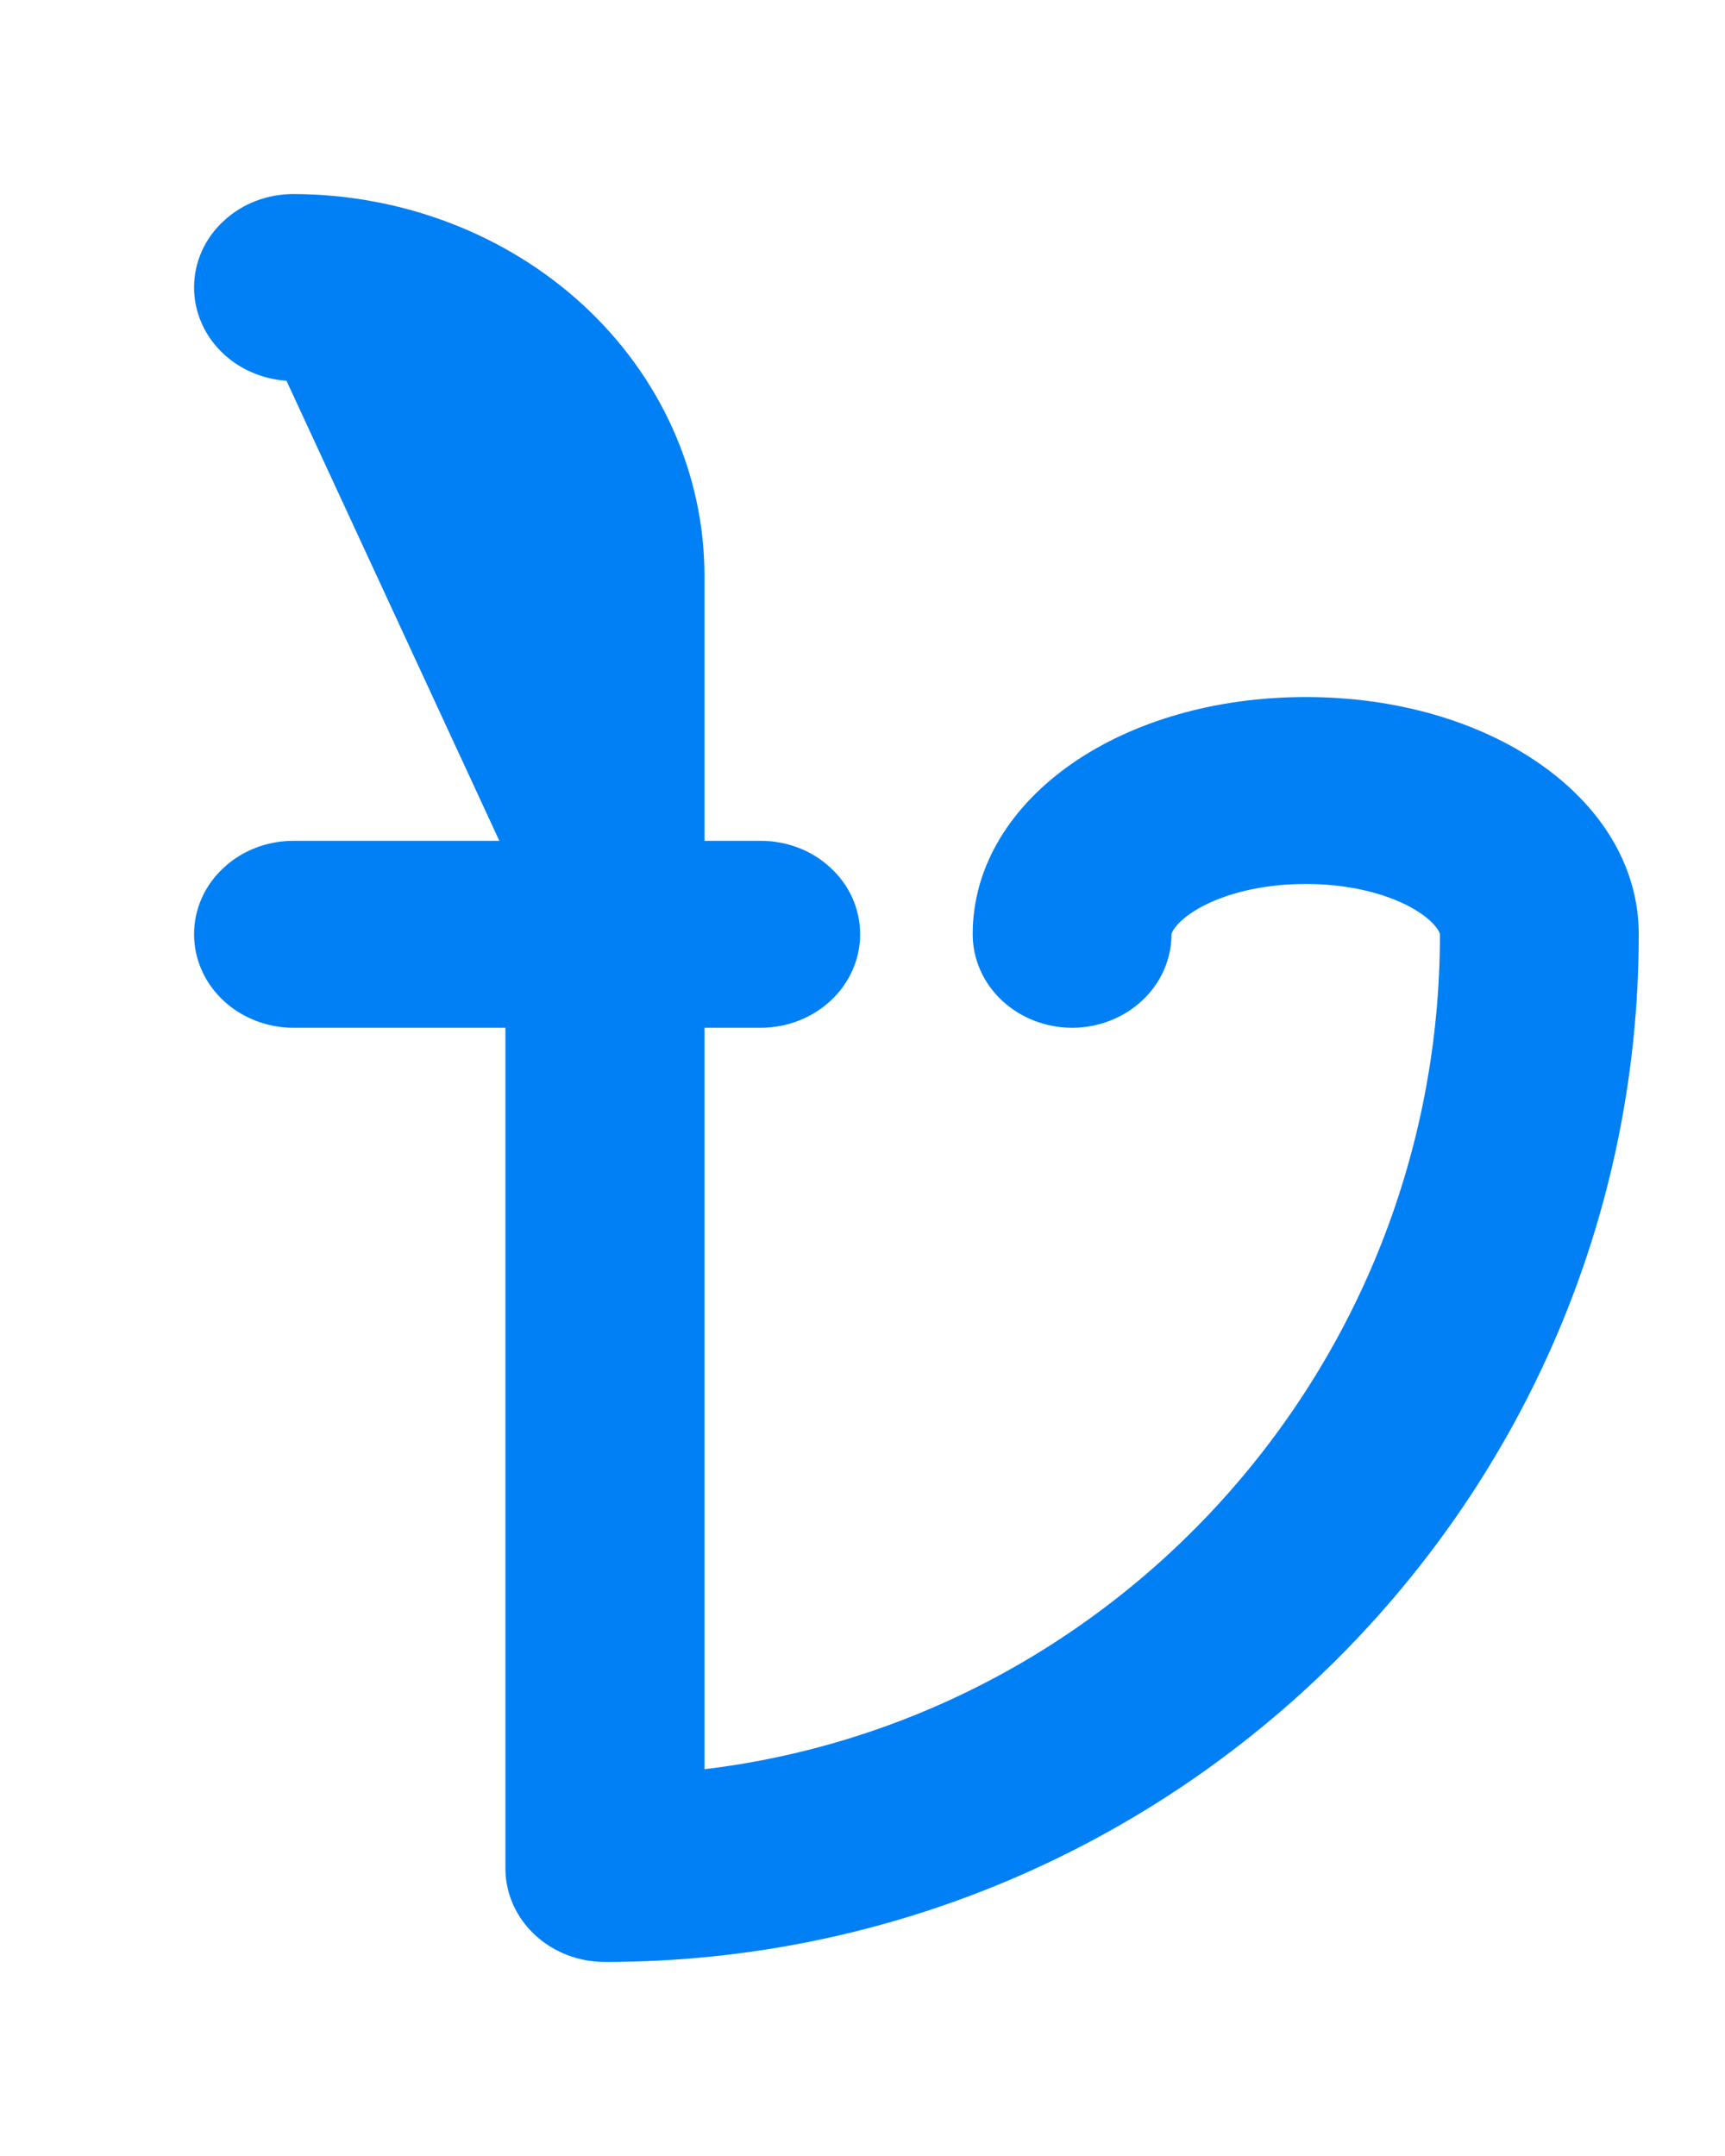 <svg width="8" height="10" viewBox="0 0 8 10" fill="none" xmlns="http://www.w3.org/2000/svg">
<path d="M2.394 3.95V2.667C2.394 2.416 2.286 2.175 2.093 1.997C1.899 1.818 1.636 1.717 1.361 1.717L2.394 3.95ZM2.394 3.95H1.361C1.253 3.95 1.149 3.989 1.072 4.061C0.994 4.132 0.95 4.23 0.95 4.333C0.95 4.436 0.994 4.534 1.072 4.606C1.149 4.677 1.253 4.717 1.361 4.717H2.394V8.667C2.394 8.77 2.439 8.868 2.516 8.939C2.594 9.011 2.698 9.05 2.806 9.05C5.421 9.05 7.55 6.934 7.55 4.333C7.55 4.032 7.38 3.769 7.11 3.582C6.841 3.395 6.469 3.283 6.056 3.283C5.642 3.283 5.271 3.395 5.001 3.582C4.732 3.769 4.561 4.032 4.561 4.333C4.561 4.436 4.605 4.534 4.683 4.606C4.76 4.677 4.864 4.717 4.972 4.717C5.08 4.717 5.184 4.677 5.261 4.606C5.339 4.534 5.383 4.436 5.383 4.333C5.383 4.316 5.393 4.29 5.422 4.257C5.45 4.225 5.494 4.191 5.552 4.16C5.67 4.098 5.842 4.05 6.056 4.05C6.269 4.05 6.441 4.098 6.559 4.16C6.617 4.191 6.661 4.225 6.689 4.257C6.718 4.29 6.728 4.316 6.728 4.333C6.728 6.372 5.187 8.054 3.217 8.262V4.717H3.528C3.636 4.717 3.74 4.677 3.817 4.606C3.895 4.534 3.939 4.436 3.939 4.333C3.939 4.23 3.895 4.132 3.817 4.061C3.74 3.989 3.636 3.95 3.528 3.95H3.217V2.667V2.667C3.216 2.21 3.019 1.773 2.671 1.452C2.323 1.131 1.852 0.951 1.361 0.95H1.361C1.253 0.95 1.149 0.989 1.072 1.061C0.994 1.132 0.95 1.23 0.95 1.333C0.95 1.436 0.994 1.534 1.072 1.606C1.149 1.677 1.253 1.717 1.361 1.717L2.394 3.95Z" fill="#0180F5" stroke="#0180F5" stroke-width="0.1"/>
</svg>
